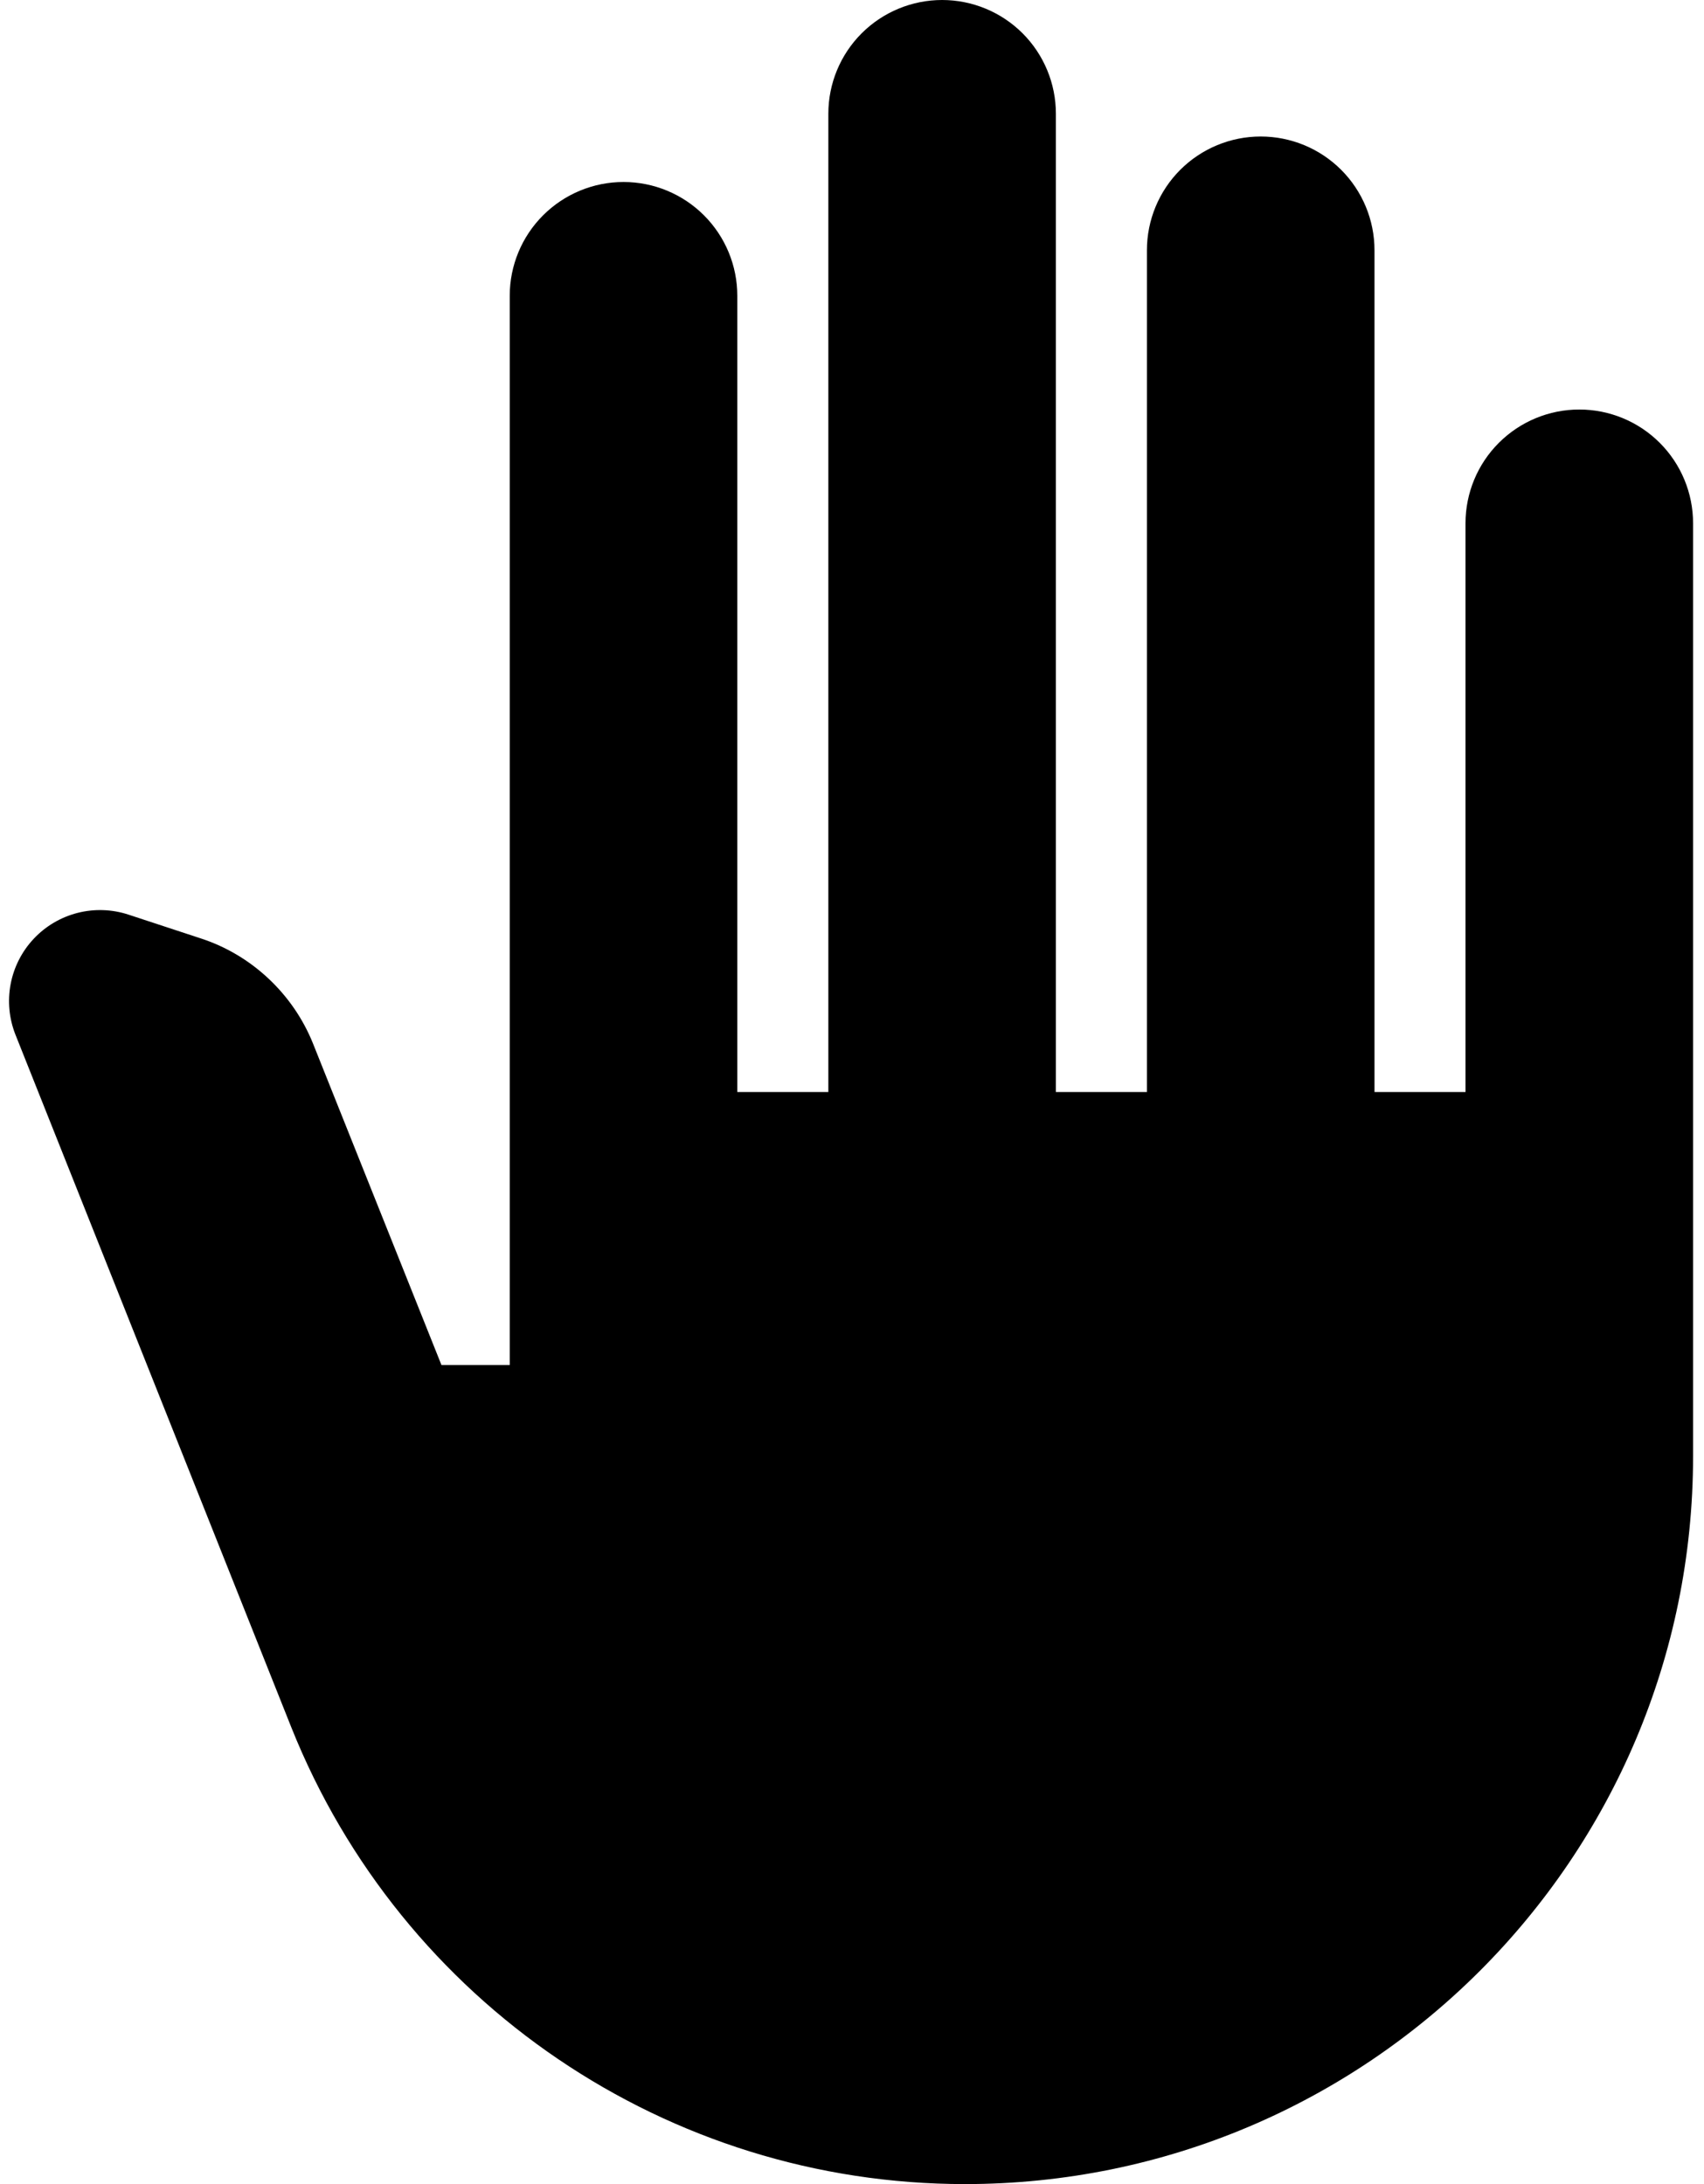 <svg width="78" height="100" viewBox="0 0 78 100" fill="none" xmlns="http://www.w3.org/2000/svg">
<path d="M44.167 100C30.583 100 18.375 91.708 13.333 79.083L0.708 47.375C0.416 46.639 0.339 45.835 0.487 45.057C0.635 44.279 1.001 43.56 1.543 42.983C2.085 42.405 2.781 41.995 3.548 41.798C4.315 41.602 5.122 41.629 5.875 41.875L9.167 42.958C11.5 43.708 13.417 45.5 14.333 47.792L20.208 62.5H23.333V13.542C23.333 12.16 23.882 10.836 24.859 9.859C25.836 8.882 27.16 8.333 28.542 8.333C29.923 8.333 31.248 8.882 32.224 9.859C33.201 10.836 33.75 12.16 33.75 13.542V50H37.917V5.208C37.917 3.827 38.465 2.502 39.442 1.525C40.419 0.549 41.744 0 43.125 0C44.506 0 45.831 0.549 46.808 1.525C47.785 2.502 48.333 3.827 48.333 5.208V50H52.5V11.458C52.5 10.077 53.049 8.752 54.026 7.775C55.002 6.799 56.327 6.25 57.708 6.25C59.09 6.25 60.414 6.799 61.391 7.775C62.368 8.752 62.917 10.077 62.917 11.458V50H67.083V23.958C67.083 22.577 67.632 21.252 68.609 20.276C69.586 19.299 70.91 18.75 72.292 18.75C73.673 18.75 74.998 19.299 75.975 20.276C76.951 21.252 77.5 22.577 77.5 23.958V66.667C77.5 85.083 62.583 100 44.167 100Z" fill="black"/>
</svg>
